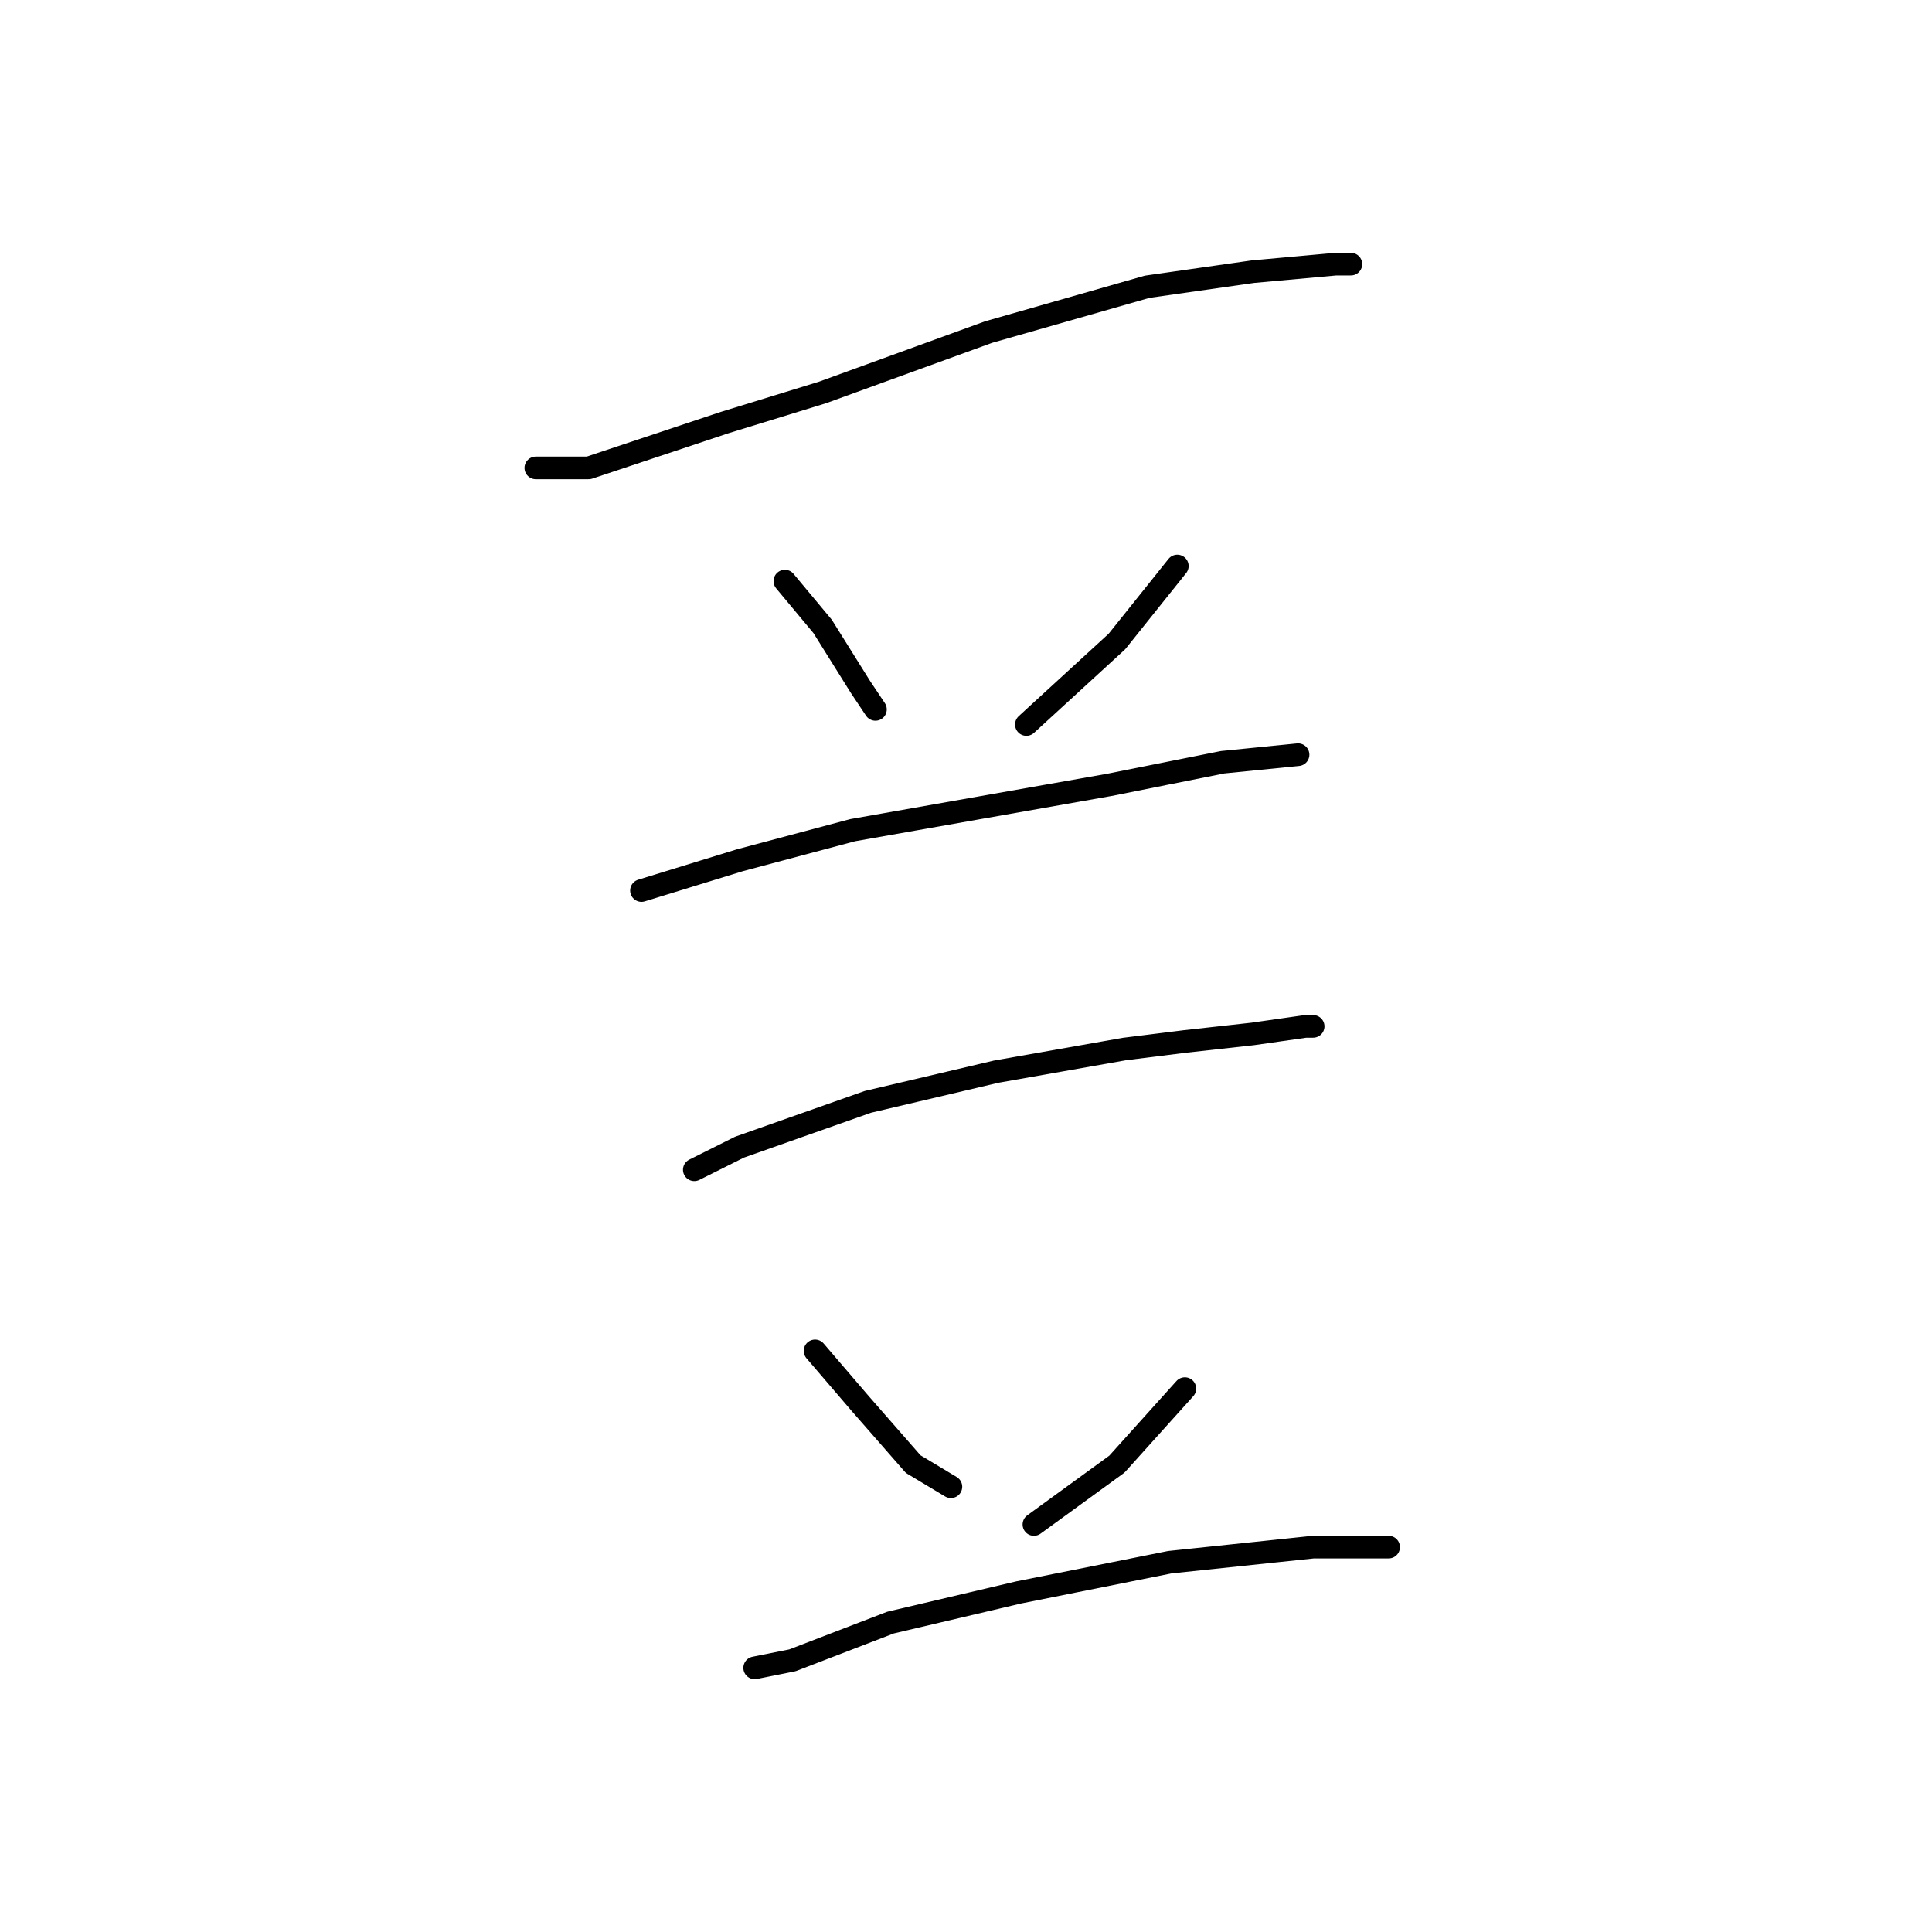 <?xml version="1.0" standalone="no"?>
    <svg width="256" height="256" xmlns="http://www.w3.org/2000/svg" version="1.1">
    <polyline stroke="black" stroke-width="3" stroke-linecap="round" fill="transparent" stroke-linejoin="round" points="71 62 78 62 96 56 109 52 131 44 152 38 166 36 177 35 179 35 179 35 " />
        <polyline stroke="black" stroke-width="3" stroke-linecap="round" fill="transparent" stroke-linejoin="round" points="104 77 109 83 114 91 116 94 116 94 " />
        <polyline stroke="black" stroke-width="3" stroke-linecap="round" fill="transparent" stroke-linejoin="round" points="156 75 148 85 136 96 136 96 " />
        <polyline stroke="black" stroke-width="3" stroke-linecap="round" fill="transparent" stroke-linejoin="round" points="85 118 98 114 113 110 130 107 147 104 162 101 172 100 172 100 " />
        <polyline stroke="black" stroke-width="3" stroke-linecap="round" fill="transparent" stroke-linejoin="round" points="92 155 98 152 115 146 132 142 149 139 157 138 166 137 173 136 174 136 174 136 " />
        <polyline stroke="black" stroke-width="3" stroke-linecap="round" fill="transparent" stroke-linejoin="round" points="108 179 114 186 121 194 126 197 126 197 " />
        <polyline stroke="black" stroke-width="3" stroke-linecap="round" fill="transparent" stroke-linejoin="round" points="157 184 148 194 137 202 137 202 " />
        <polyline stroke="black" stroke-width="3" stroke-linecap="round" fill="transparent" stroke-linejoin="round" points="100 221 105 220 118 215 135 211 155 207 174 205 184 205 184 205 " />
        </svg>